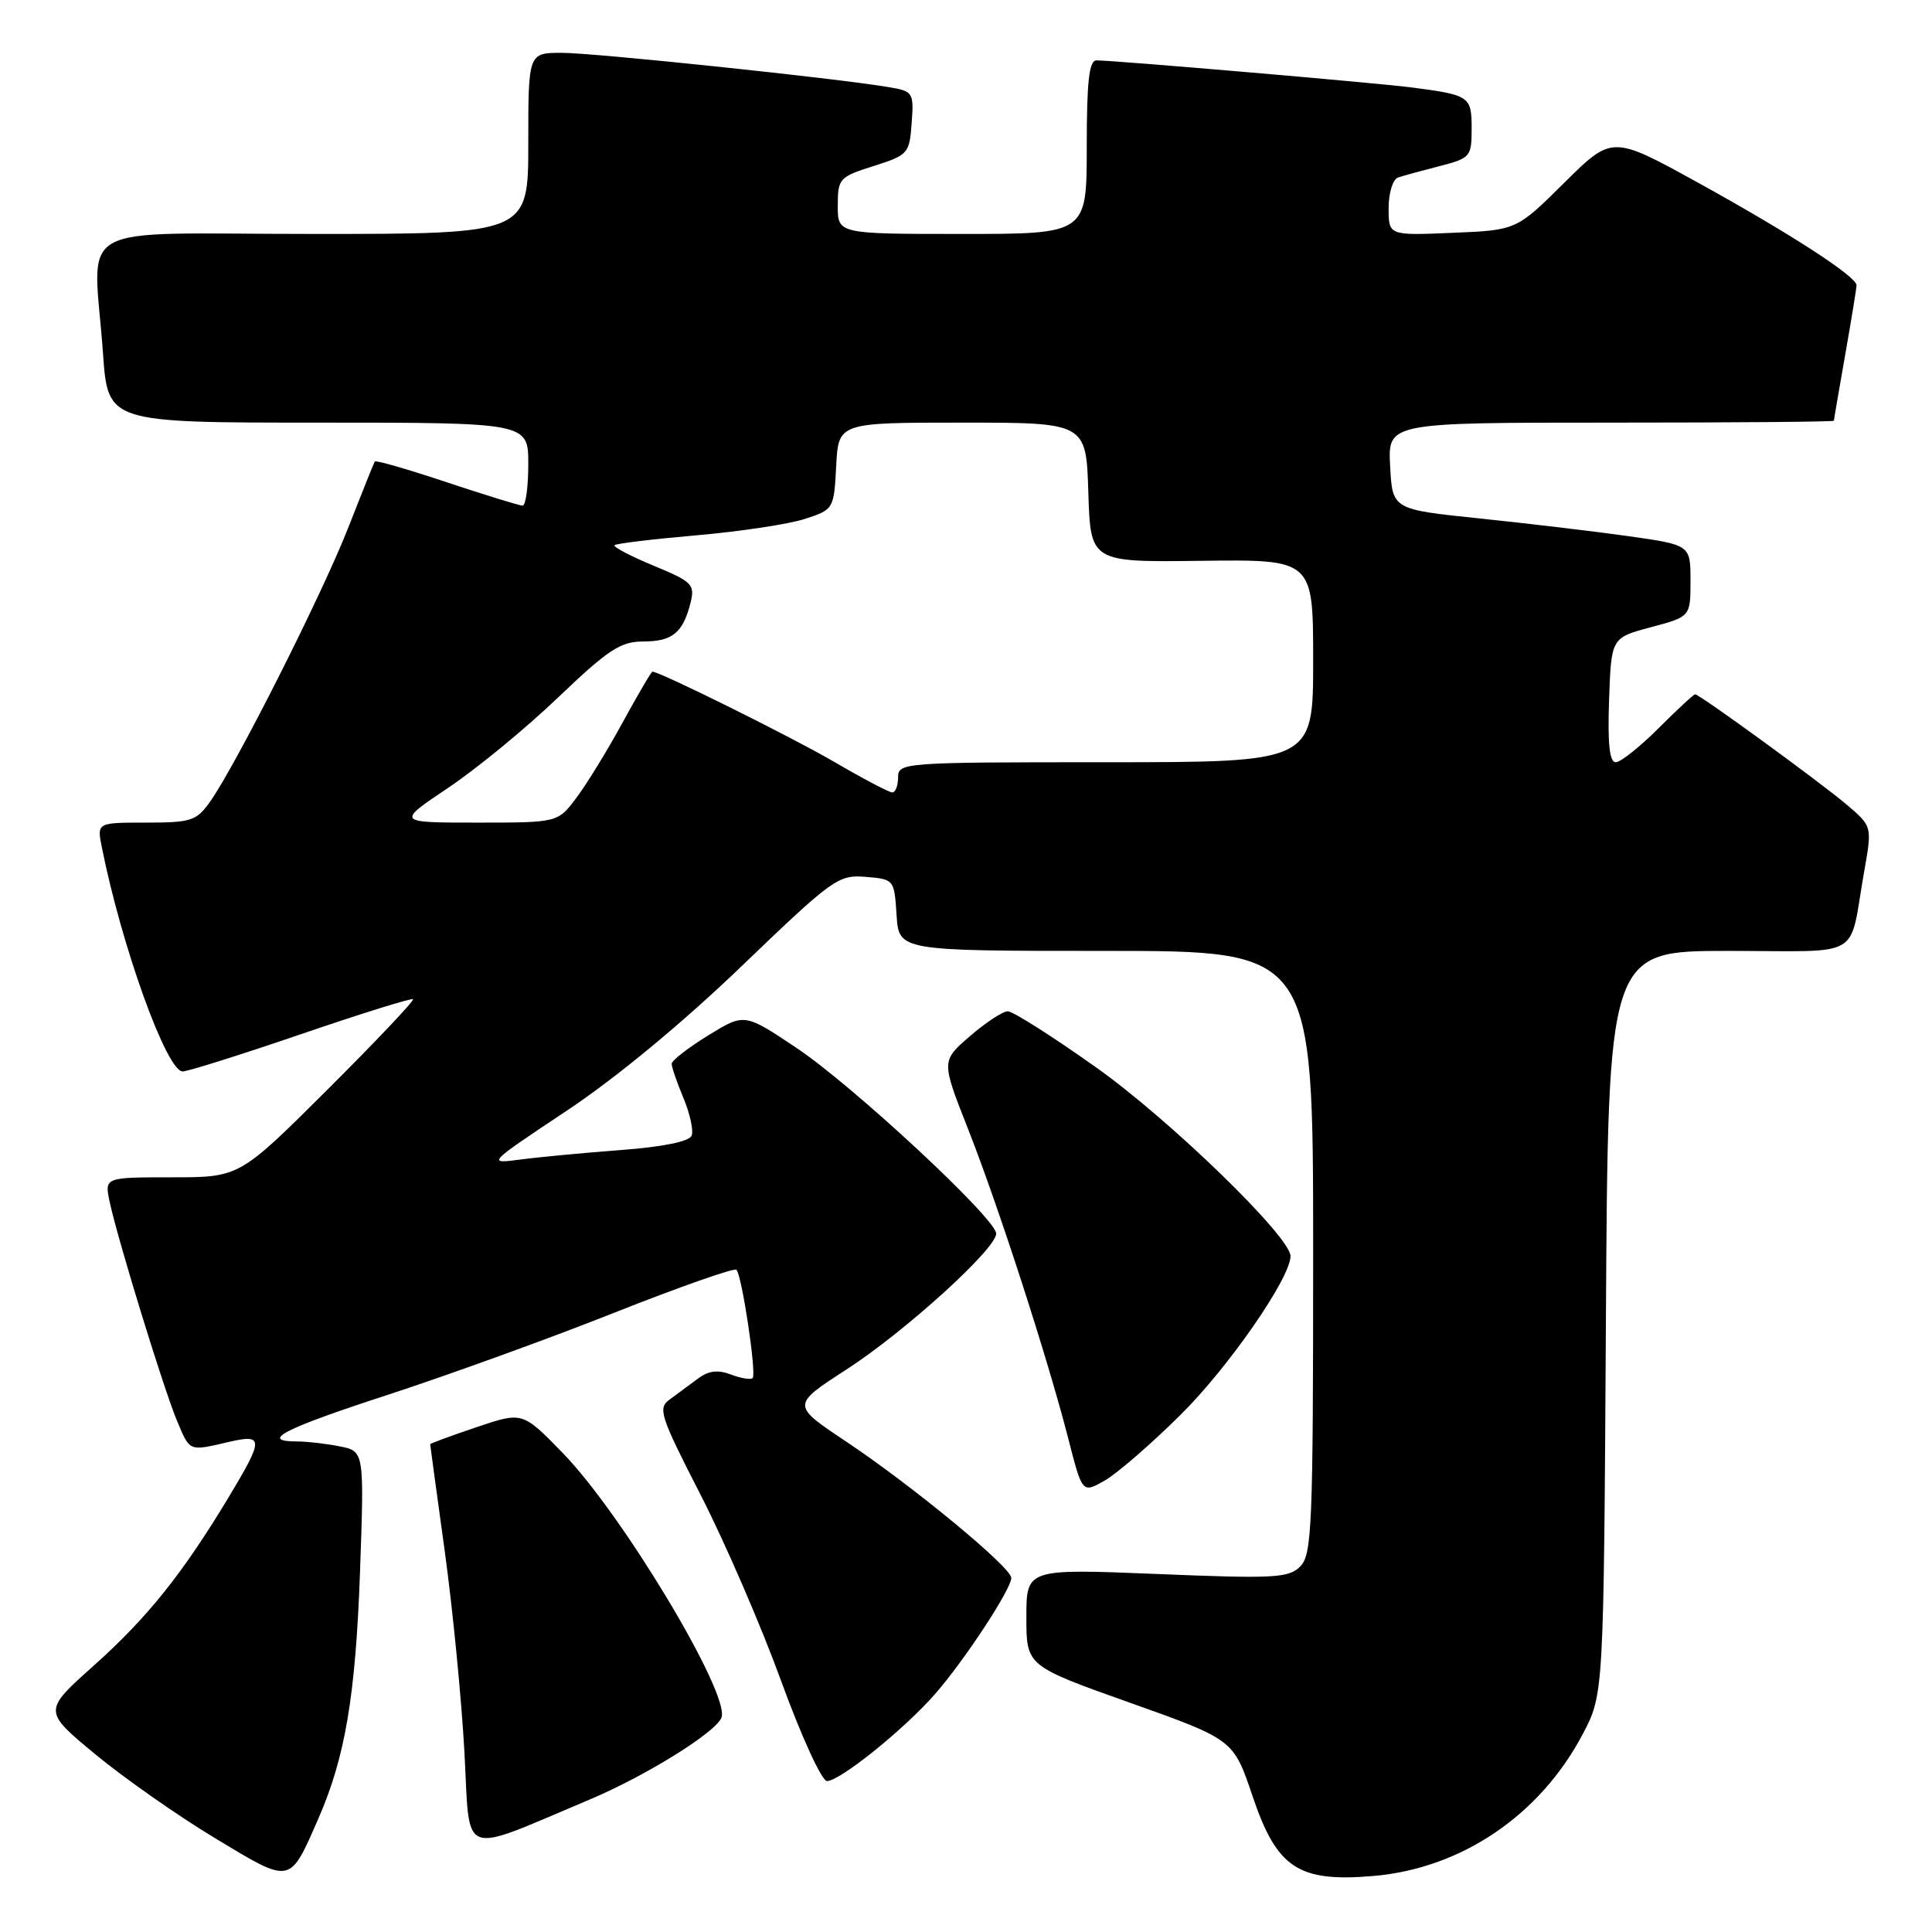 <?xml version="1.0" encoding="UTF-8" standalone="no"?>
<!DOCTYPE svg PUBLIC "-//W3C//DTD SVG 1.1//EN" "http://www.w3.org/Graphics/SVG/1.1/DTD/svg11.dtd" >
<svg xmlns="http://www.w3.org/2000/svg" xmlns:xlink="http://www.w3.org/1999/xlink" version="1.1" viewBox="0 0 256 256">
 <g >
 <path fill="currentColor"
d=" M 42.17 241.01 C 45.73 232.88 47.11 224.72 47.70 208.40 C 48.27 192.30 48.27 192.30 45.01 191.65 C 43.22 191.29 40.68 191.00 39.38 191.00 C 34.29 191.00 37.57 189.32 51.42 184.81 C 59.35 182.22 72.87 177.33 81.45 173.92 C 90.04 170.52 97.30 167.97 97.58 168.25 C 98.31 168.98 100.27 182.06 99.73 182.60 C 99.48 182.85 98.19 182.64 96.85 182.13 C 95.10 181.47 93.88 181.62 92.46 182.69 C 91.38 183.50 89.71 184.73 88.75 185.43 C 87.13 186.59 87.44 187.55 92.84 198.09 C 96.06 204.37 100.86 215.46 103.51 222.75 C 106.17 230.06 108.89 236.00 109.58 236.00 C 111.29 236.00 119.78 229.17 123.88 224.49 C 127.78 220.04 134.00 210.57 134.00 209.08 C 134.00 207.68 120.91 196.88 112.11 191.01 C 104.87 186.18 104.87 186.18 112.14 181.48 C 119.90 176.46 132.00 165.48 132.00 163.46 C 132.00 161.50 113.02 143.85 105.52 138.84 C 98.64 134.24 98.64 134.24 93.82 137.21 C 91.17 138.84 89.00 140.53 89.00 140.96 C 89.00 141.40 89.70 143.44 90.56 145.49 C 91.42 147.55 91.91 149.79 91.65 150.47 C 91.35 151.25 87.90 151.96 82.34 152.38 C 77.48 152.75 71.47 153.31 69.00 153.64 C 64.50 154.23 64.50 154.23 75.06 147.20 C 81.59 142.86 90.46 135.53 98.27 128.02 C 110.37 116.40 111.08 115.89 114.71 116.19 C 118.47 116.50 118.50 116.54 118.80 121.25 C 119.11 126.00 119.11 126.00 146.55 126.00 C 174.00 126.00 174.00 126.00 174.00 165.93 C 174.00 202.23 173.84 206.01 172.29 207.56 C 170.76 209.10 168.84 209.20 153.29 208.56 C 136.00 207.86 136.00 207.86 136.00 214.30 C 136.00 220.74 136.00 220.74 149.72 225.62 C 163.44 230.50 163.44 230.50 165.97 238.00 C 169.19 247.54 172.03 249.42 181.95 248.58 C 193.63 247.59 204.05 240.54 209.72 229.78 C 212.50 224.50 212.50 224.50 212.79 175.25 C 213.07 126.00 213.07 126.00 229.02 126.00 C 247.18 126.00 244.92 127.32 247.01 115.50 C 248.07 109.50 248.07 109.50 244.78 106.69 C 241.35 103.76 225.21 92.00 224.61 92.00 C 224.42 92.00 222.24 94.03 219.76 96.50 C 217.29 98.97 214.74 101.00 214.09 101.00 C 213.27 101.00 213.01 98.56 213.21 92.76 C 213.50 84.51 213.50 84.51 218.75 83.11 C 224.00 81.71 224.00 81.71 224.00 76.96 C 224.00 72.21 224.00 72.21 215.75 71.04 C 211.21 70.40 202.32 69.35 196.00 68.69 C 184.50 67.50 184.50 67.50 184.20 61.75 C 183.90 56.00 183.90 56.00 213.45 56.00 C 229.70 56.00 243.00 55.89 243.00 55.75 C 243.00 55.61 243.68 51.67 244.50 47.00 C 245.32 42.33 246.00 38.18 246.00 37.80 C 246.00 36.64 237.20 30.94 225.06 24.24 C 213.62 17.93 213.62 17.93 207.28 24.21 C 200.94 30.50 200.94 30.50 192.47 30.85 C 184.00 31.21 184.00 31.21 184.00 27.57 C 184.00 25.55 184.56 23.75 185.25 23.52 C 185.94 23.29 188.41 22.61 190.75 22.01 C 194.84 20.96 195.00 20.77 195.00 17.03 C 195.00 12.76 194.75 12.59 187.00 11.58 C 182.44 10.99 147.66 8.00 145.29 8.00 C 144.31 8.00 144.00 10.78 144.00 19.50 C 144.00 31.00 144.00 31.00 127.50 31.00 C 111.00 31.00 111.00 31.00 111.01 27.25 C 111.01 23.66 111.21 23.44 115.76 22.00 C 120.33 20.55 120.51 20.35 120.80 16.31 C 121.10 12.26 120.99 12.09 117.80 11.55 C 110.90 10.38 78.73 7.00 74.46 7.00 C 70.00 7.00 70.00 7.00 70.00 19.00 C 70.00 31.00 70.00 31.00 41.50 31.00 C 8.91 31.00 12.38 29.02 13.65 46.85 C 14.30 56.00 14.30 56.00 42.15 56.00 C 70.00 56.00 70.00 56.00 70.00 61.50 C 70.00 64.53 69.66 67.00 69.25 67.00 C 68.84 67.00 64.31 65.60 59.19 63.90 C 54.07 62.19 49.78 60.95 49.66 61.15 C 49.54 61.34 47.94 65.33 46.11 70.00 C 42.66 78.80 31.24 101.43 27.82 106.25 C 26.03 108.77 25.32 109.00 19.35 109.00 C 12.84 109.00 12.84 109.00 13.49 112.25 C 16.12 125.43 22.10 142.02 24.21 141.97 C 24.92 141.96 32.00 139.73 39.95 137.01 C 47.90 134.29 54.55 132.22 54.73 132.40 C 54.92 132.58 49.82 137.97 43.40 144.37 C 31.73 156.00 31.73 156.00 22.79 156.00 C 13.84 156.00 13.84 156.00 14.53 159.25 C 15.61 164.29 21.69 184.06 23.45 188.25 C 25.19 192.39 24.98 192.30 30.25 191.08 C 34.97 189.98 34.98 190.61 30.31 198.37 C 24.19 208.53 19.54 214.34 12.45 220.68 C 5.70 226.71 5.70 226.71 12.60 232.43 C 16.40 235.57 23.55 240.59 28.50 243.57 C 38.66 249.70 38.33 249.76 42.17 241.01 Z  M 78.13 238.45 C 85.56 235.32 94.85 229.55 95.60 227.59 C 96.79 224.50 82.42 200.56 74.52 192.48 C 69.23 187.05 69.23 187.05 63.11 189.12 C 59.75 190.25 57.00 191.27 57.00 191.37 C 57.00 191.47 57.87 197.84 58.93 205.53 C 59.99 213.21 61.16 225.21 61.54 232.19 C 62.32 246.42 60.66 245.80 78.13 238.45 Z  M 156.41 187.49 C 162.77 181.21 171.00 169.33 171.00 166.44 C 171.00 163.88 154.96 148.32 145.19 141.40 C 139.45 137.33 134.21 134.00 133.54 134.00 C 132.88 134.00 130.62 135.48 128.53 137.29 C 124.72 140.58 124.72 140.58 128.25 149.54 C 132.28 159.75 138.85 180.06 141.57 190.69 C 143.41 197.87 143.41 197.87 146.37 196.19 C 148.00 195.26 152.52 191.35 156.41 187.49 Z  M 59.37 104.40 C 63.14 101.88 69.71 96.48 73.97 92.40 C 80.60 86.07 82.23 85.00 85.24 85.00 C 89.09 85.00 90.50 83.85 91.50 79.87 C 92.10 77.45 91.74 77.08 86.59 74.95 C 83.53 73.68 81.21 72.46 81.43 72.24 C 81.65 72.02 86.55 71.43 92.31 70.93 C 98.08 70.43 104.53 69.45 106.65 68.76 C 110.47 67.51 110.50 67.45 110.80 61.75 C 111.10 56.00 111.10 56.00 127.51 56.00 C 143.92 56.00 143.92 56.00 144.21 65.25 C 144.50 74.50 144.50 74.50 159.25 74.31 C 174.00 74.13 174.00 74.13 174.00 87.56 C 174.00 101.00 174.00 101.00 146.50 101.00 C 119.67 101.00 119.00 101.05 119.00 103.00 C 119.00 104.10 118.66 105.00 118.23 105.00 C 117.81 105.00 114.37 103.19 110.59 100.98 C 104.95 97.69 87.45 89.00 86.45 89.00 C 86.30 89.00 84.52 92.04 82.49 95.75 C 80.47 99.46 77.70 103.96 76.35 105.75 C 73.90 109.00 73.90 109.00 63.21 109.00 C 52.52 109.00 52.52 109.00 59.37 104.40 Z "/>
</g>
</svg>